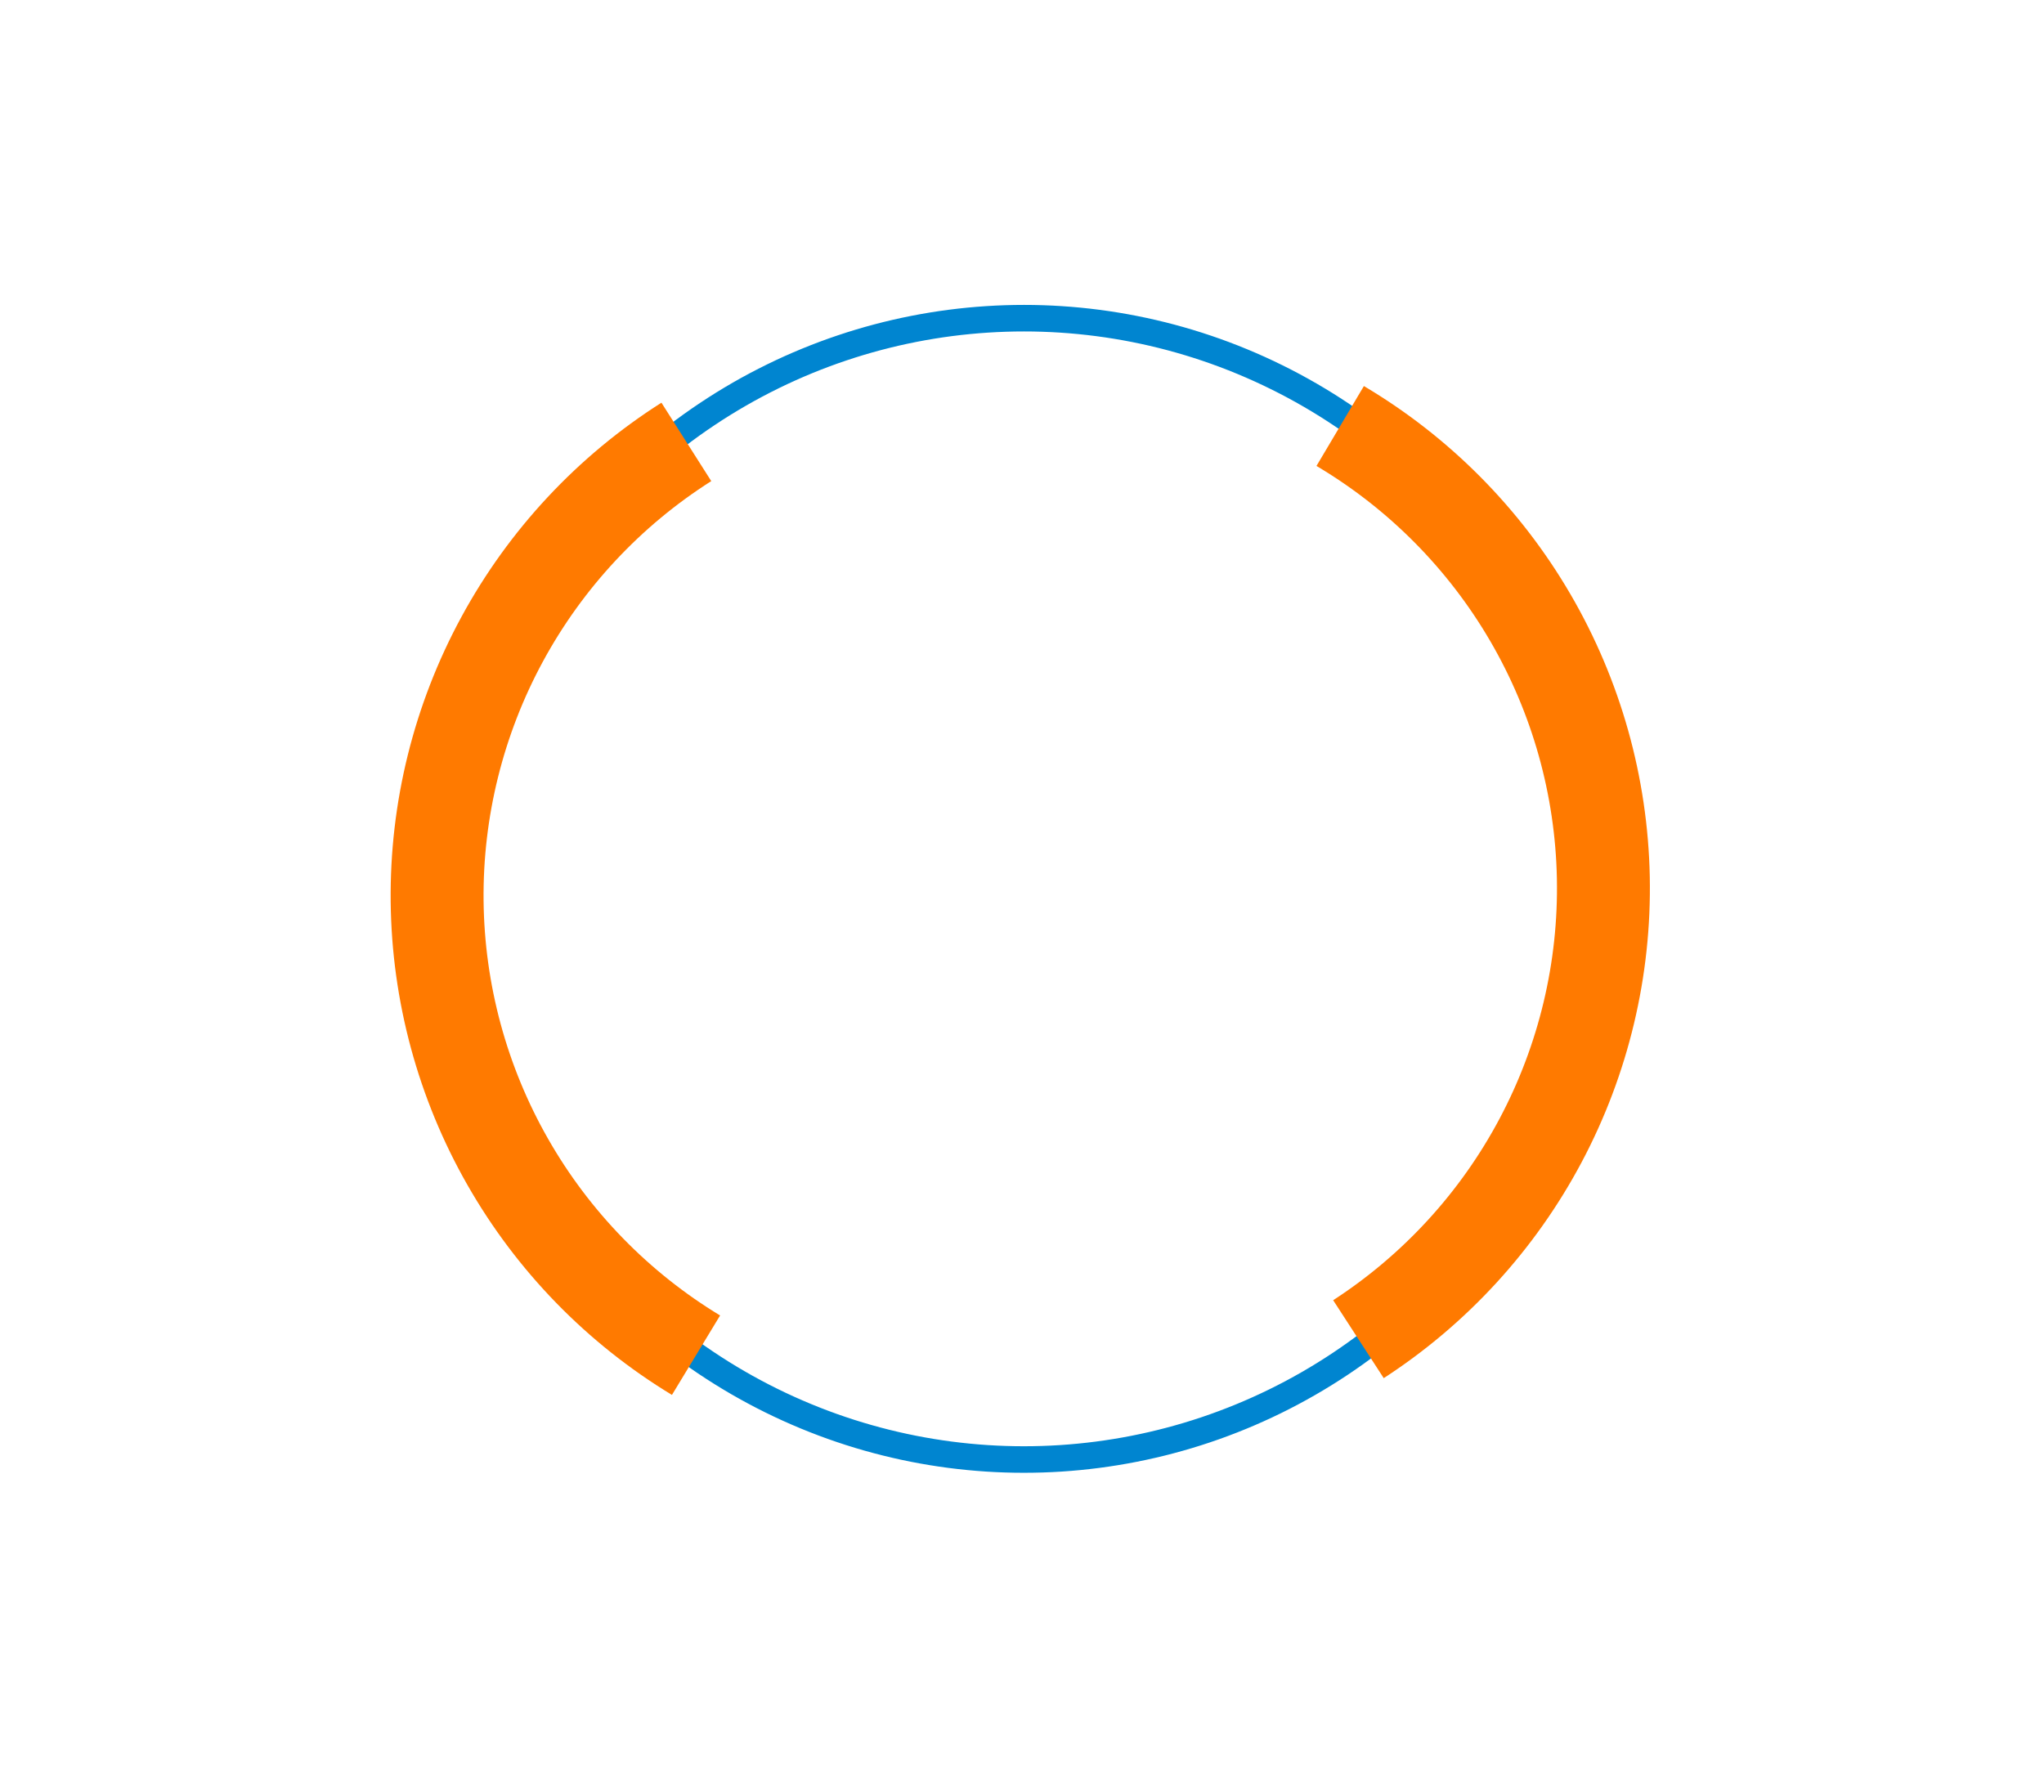 <svg width="154" height="135" viewBox="0 0 154 135" fill="none" xmlns="http://www.w3.org/2000/svg">
<circle cx="77.144" cy="66.975" r="43" transform="rotate(-3.698 77.144 66.975)" stroke="#0085D0" stroke-width="2"/>
<g filter="url(#filter0_d)">
<path d="M100.973 32.099C106.898 35.615 111.829 40.584 115.299 46.538C118.768 52.491 120.661 59.231 120.799 66.12C120.937 73.009 119.315 79.819 116.086 85.907C112.858 91.994 108.129 97.157 102.349 100.907" stroke="#FF7A00" stroke-width="7"/>
</g>
<g filter="url(#filter1_d)">
<path d="M52.44 102.114C46.548 98.543 41.664 93.527 38.251 87.541C34.837 81.556 33.008 74.798 32.934 67.908C32.861 61.018 34.547 54.224 37.833 48.167C41.119 42.11 45.895 36.992 51.711 33.297" stroke="#FF7A00" stroke-width="7"/>
</g>
<path d="M93.446 77.894L94.459 76.208L92.006 73.757L90.32 74.769L89.367 74.376L88.889 72.465H87.937V75.653C90.582 76.034 92.624 78.31 92.624 81.059C92.624 84.075 90.17 86.528 87.156 86.528C84.141 86.528 81.687 84.075 81.687 81.059C81.687 80.797 81.716 80.537 81.755 80.278H78.562V82.792L80.477 83.271L80.865 84.222L79.852 85.91L82.305 88.361L83.992 87.349L84.945 87.742L85.422 89.653H88.889L89.367 87.742L90.32 87.349L92.006 88.361L94.459 85.91L93.446 84.222L93.809 83.33L94.227 83.172L95.749 82.792V79.325L93.834 78.847L93.446 77.894Z" fill="white"/>
<path d="M64.499 75.59H69.187V78.715H64.499V75.59Z" fill="white"/>
<path d="M64.499 70.903H69.187V74.028H64.499V70.903Z" fill="white"/>
<path d="M70.749 70.903H86.374V74.028H70.749V70.903Z" fill="white"/>
<path d="M87.156 83.403C85.863 83.403 84.812 82.351 84.812 81.059C84.812 80.784 84.868 80.523 84.956 80.278H83.339C83.285 80.537 83.249 80.798 83.249 81.059C83.249 83.213 85.002 84.965 87.156 84.965C89.309 84.965 91.062 83.213 91.062 81.059C91.062 79.173 89.717 77.595 87.937 77.231V78.859C88.844 79.182 89.499 80.042 89.499 81.059C89.499 82.351 88.448 83.403 87.156 83.403Z" fill="white"/>
<path d="M87.156 81.84C87.587 81.84 87.937 81.49 87.937 81.059C87.937 80.627 87.587 80.278 87.156 80.278C86.724 80.278 86.374 80.627 86.374 81.059C86.374 81.49 86.724 81.84 87.156 81.84Z" fill="white"/>
<path d="M70.749 75.59H86.374V78.715H70.749V75.59Z" fill="white"/>
<path d="M77.781 59.965H82.468V64.653H77.781V59.965Z" fill="white"/>
<path d="M84.031 64.653H99.656V59.965H84.031V64.653ZM96.531 61.528H98.093V63.09H96.531V61.528ZM93.406 61.528H94.968V63.09H93.406V61.528ZM90.281 61.528H91.843V63.09H90.281V61.528Z" fill="white"/>
<path d="M73.874 81.84H75.437V83.403H73.874V81.84Z" fill="white"/>
<path d="M70.749 81.84H72.312V83.403H70.749V81.84Z" fill="white"/>
<path d="M54.343 79.496V65.434C54.343 64.142 55.395 63.09 56.687 63.09H66.843V66.698L75.621 62.309L66.843 57.92V61.528H56.687C54.533 61.528 52.781 63.28 52.781 65.434V79.496C52.781 81.65 54.533 83.403 56.687 83.403H69.187V81.84H56.687C55.395 81.84 54.343 80.788 54.343 79.496Z" fill="white"/>
<path d="M65.281 44.34H80.906V47.465H65.281V44.34Z" fill="white"/>
<path d="M59.031 44.34H63.718V47.465H59.031V44.34Z" fill="white"/>
<path d="M65.281 49.028H80.906V52.153H65.281V49.028Z" fill="white"/>
<path d="M59.031 49.028H63.718V52.153H59.031V49.028Z" fill="white"/>
<path d="M84.031 47.465H85.593V49.028H84.031V47.465Z" fill="white"/>
<path d="M94.968 49.809V52.153H91.843L95.749 57.361L99.656 52.153H96.531V49.809C96.531 48.517 95.479 47.465 94.187 47.465H87.156V49.028H94.187C94.618 49.028 94.968 49.378 94.968 49.809Z" fill="white"/>
<defs>
<filter id="filter0_d" x="70.187" y="0.089" width="83.121" height="132.754" filterUnits="userSpaceOnUse" color-interpolation-filters="sRGB">
<feFlood flood-opacity="0" result="BackgroundImageFix"/>
<feColorMatrix in="SourceAlpha" type="matrix" values="0 0 0 0 0 0 0 0 0 0 0 0 0 0 0 0 0 0 127 0"/>
<feOffset/>
<feGaussianBlur stdDeviation="14.5"/>
<feColorMatrix type="matrix" values="0 0 0 0 1 0 0 0 0 0.48 0 0 0 0 0 0 0 0 1 0"/>
<feBlend mode="normal" in2="BackgroundImageFix" result="effect1_dropShadow"/>
<feBlend mode="normal" in="SourceGraphic" in2="effect1_dropShadow" result="shape"/>
</filter>
<filter id="filter1_d" x="0.432" y="1.343" width="82.822" height="132.765" filterUnits="userSpaceOnUse" color-interpolation-filters="sRGB">
<feFlood flood-opacity="0" result="BackgroundImageFix"/>
<feColorMatrix in="SourceAlpha" type="matrix" values="0 0 0 0 0 0 0 0 0 0 0 0 0 0 0 0 0 0 127 0"/>
<feOffset/>
<feGaussianBlur stdDeviation="14.5"/>
<feColorMatrix type="matrix" values="0 0 0 0 1 0 0 0 0 0.48 0 0 0 0 0 0 0 0 1 0"/>
<feBlend mode="normal" in2="BackgroundImageFix" result="effect1_dropShadow"/>
<feBlend mode="normal" in="SourceGraphic" in2="effect1_dropShadow" result="shape"/>
</filter>
</defs>
</svg>
